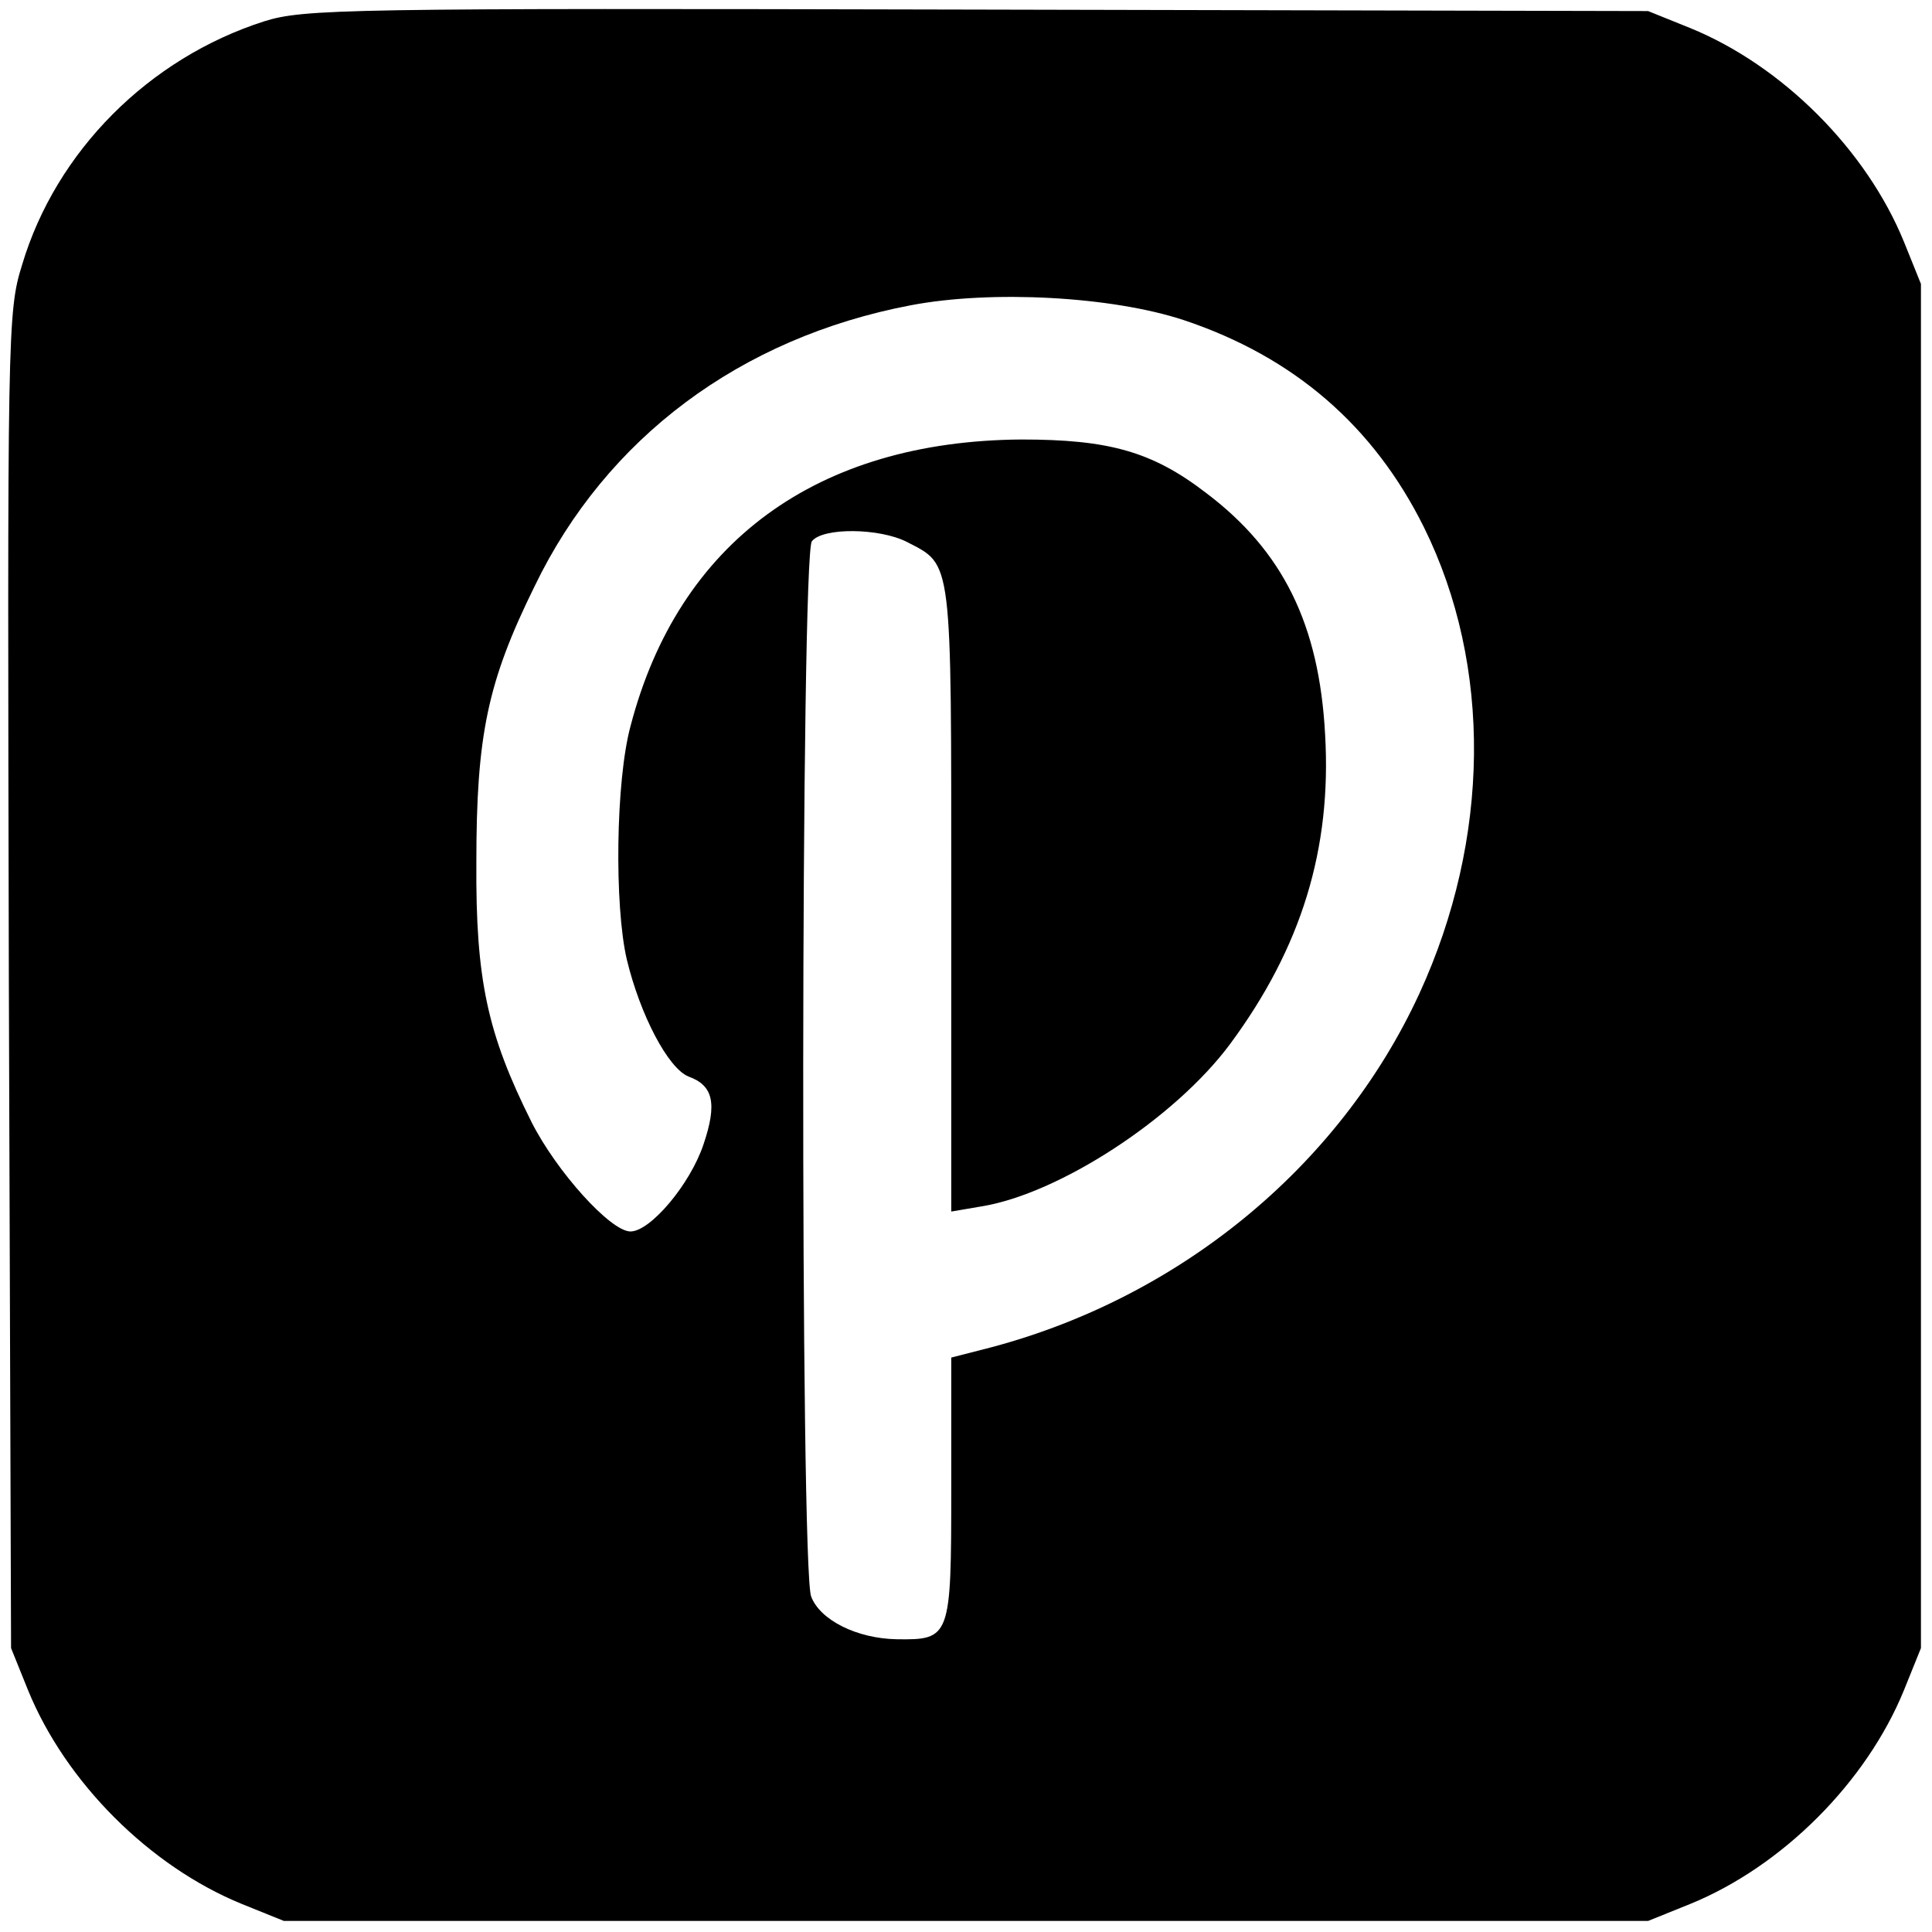<?xml version="1.0" standalone="no"?>
<!DOCTYPE svg PUBLIC "-//W3C//DTD SVG 20010904//EN"
 "http://www.w3.org/TR/2001/REC-SVG-20010904/DTD/svg10.dtd">
<svg version="1.0" xmlns="http://www.w3.org/2000/svg"
 width="262pt" height="262pt" viewBox="0 0 262 262"
 preserveAspectRatio="xMidYMid meet">
<g transform="translate(0,262) scale(0.1,-0.1)"
fill="#000000" stroke="none">
<path d="M358 2591 c-156 -50 -282 -176 -328 -330 -20 -64 -20 -89 -18 -971
l3 -905 23 -57 c51 -125 165 -239 290 -290 l57 -23 925 0 925 0 57 23 c125 51
239 165 290 290 l23 57 0 925 0 925 -23 57 c-51 125 -165 239 -290 290 l-57
23 -910 2 c-858 2 -913 1 -967 -16z m1247 -405 c150 -50 258 -144 326 -281 93
-188 90 -423 -6 -632 -109 -237 -330 -417 -592 -483 l-43 -11 0 -178 c0 -202
-1 -205 -74 -204 -54 1 -104 26 -116 58 -15 39 -14 1413 1 1431 15 19 92 18
129 -1 62 -32 60 -19 60 -484 l0 -424 41 7 c105 17 262 119 337 220 97 131
138 265 129 420 -8 149 -57 249 -162 328 -73 56 -132 72 -250 72 -277 -2 -465
-139 -530 -389 -20 -74 -22 -243 -5 -316 18 -75 56 -148 84 -159 33 -12 39
-36 20 -92 -18 -54 -72 -118 -99 -118 -27 0 -100 81 -134 148 -60 120 -76 193
-75 352 0 173 15 245 79 375 97 201 279 337 510 381 110 21 273 12 370 -20z"/>
</g>
</svg>
